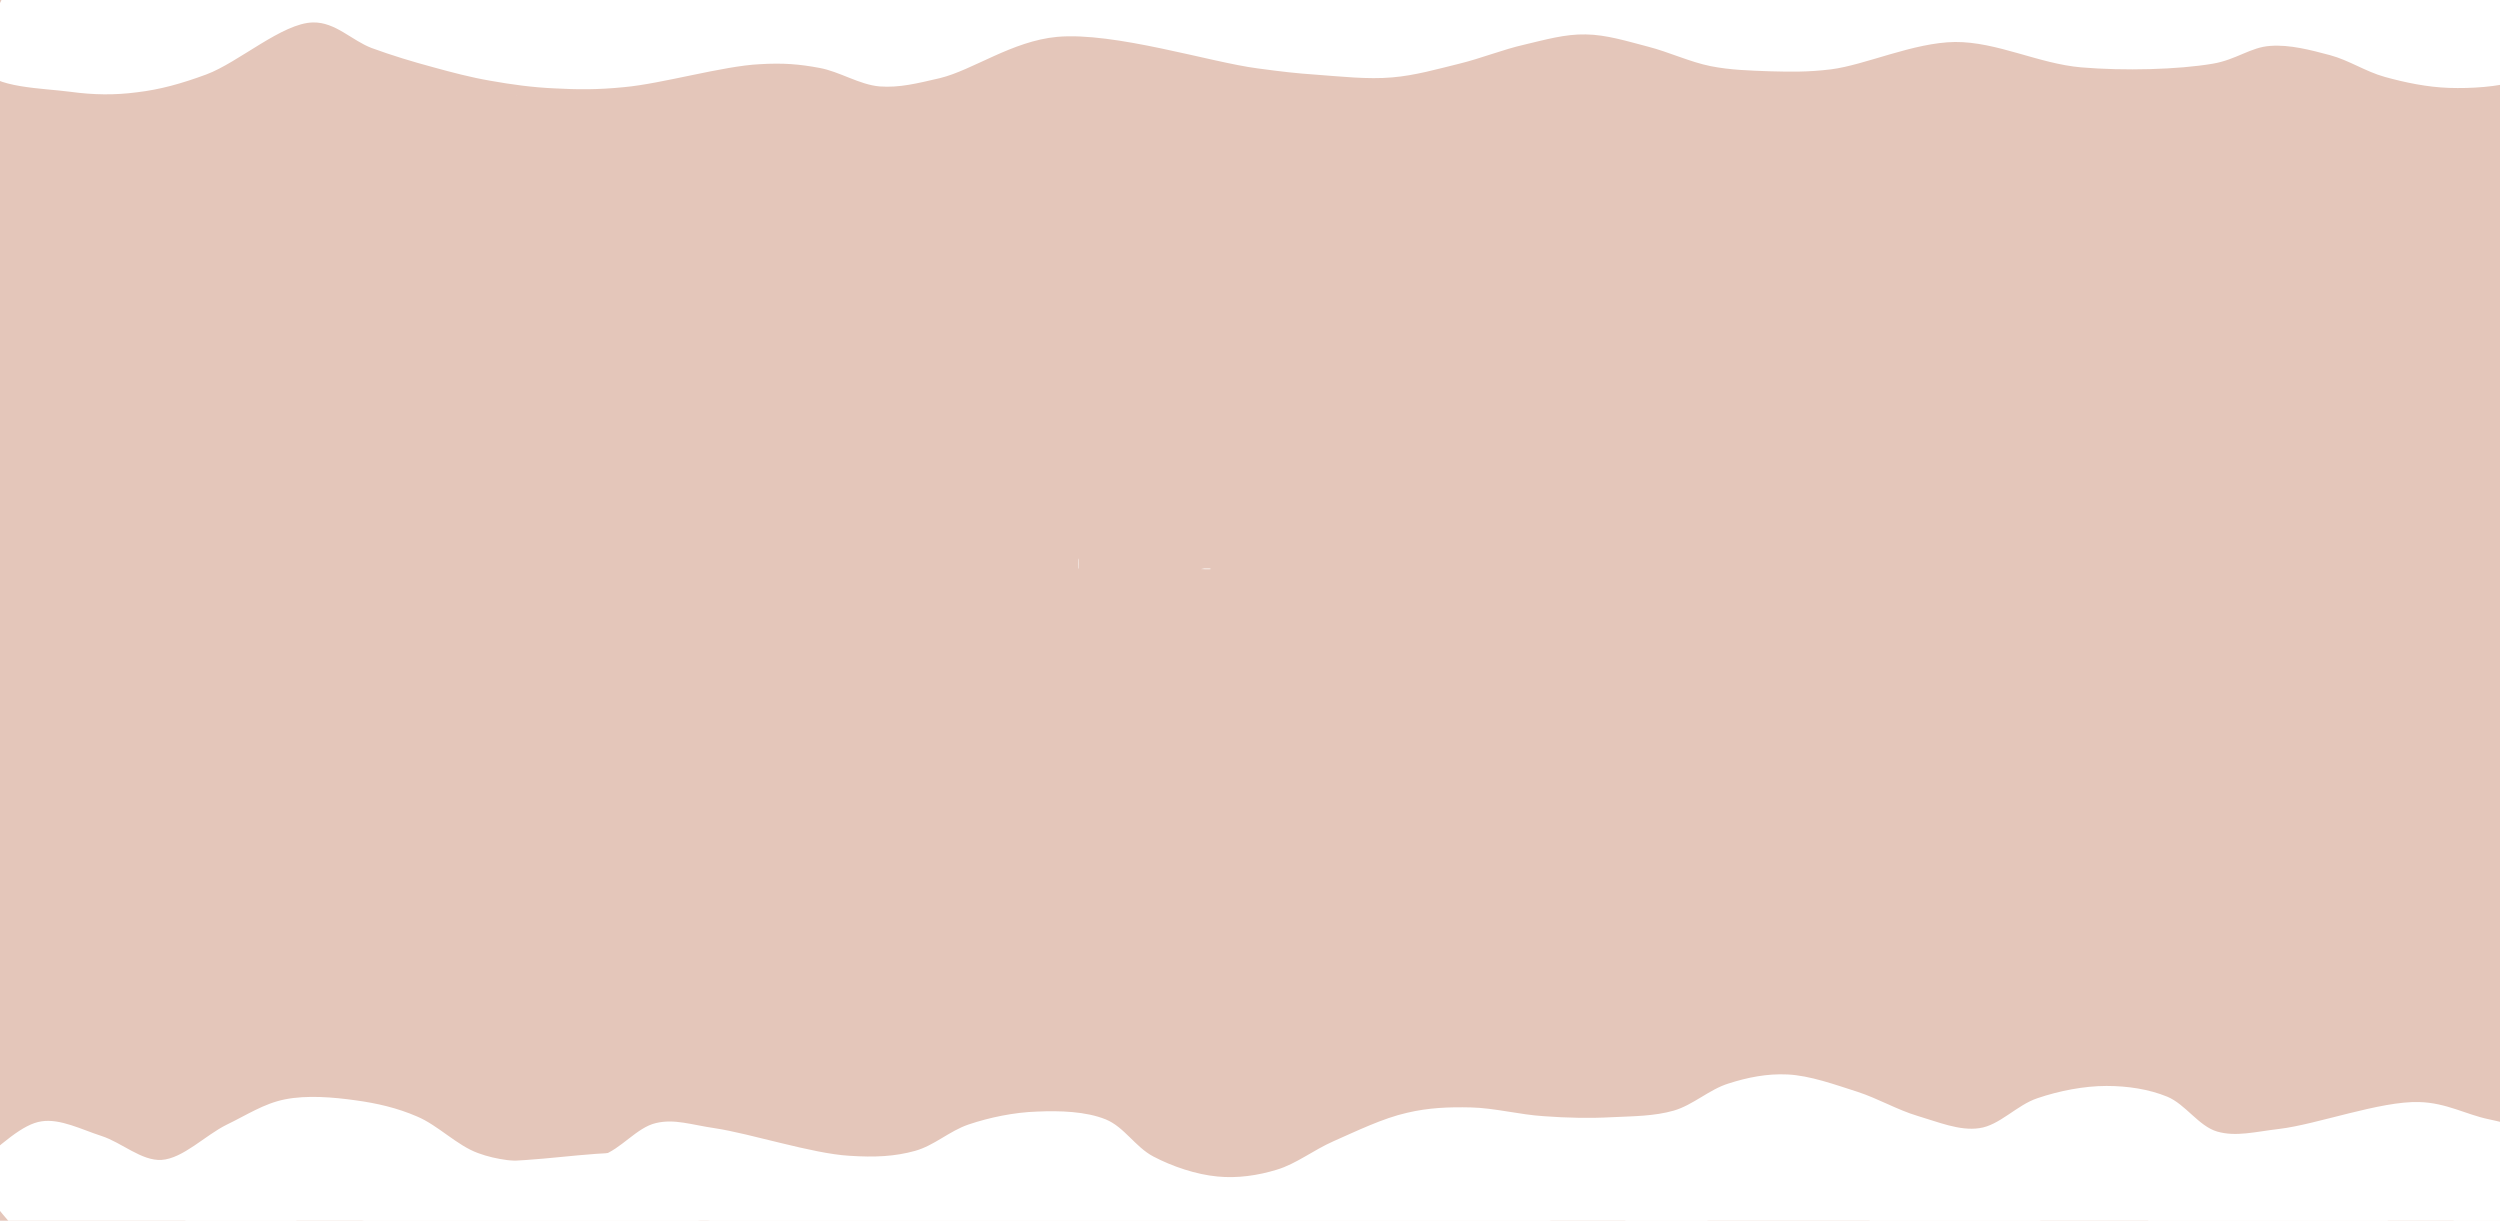 <svg xmlns="http://www.w3.org/2000/svg" xmlns:xlink="http://www.w3.org/1999/xlink" width="1024" zoomAndPan="magnify" viewBox="0 0 768 375" height="500" preserveAspectRatio="xMidYMid meet" version="1.0"><defs><filter x="0%" y="0%" width="100%" height="100%" id="dc4dc4eb12"><feColorMatrix values="0 0 0 0 1 0 0 0 0 1 0 0 0 0 1 0 0 0 1 0" color-interpolation-filters="sRGB"/></filter><clipPath id="3610656955"><path d="M 331.188 171.559 L 331.375 171.559 L 331.375 174.645 L 331.188 174.645 Z M 331.188 171.559 " clip-rule="nonzero"/></clipPath><clipPath id="23403bf95b"><path d="M 331.191 174.645 C 331.23 171.555 331.277 171.539 331.301 171.566 C 331.461 171.688 331.301 174.645 331.301 174.645 " clip-rule="nonzero"/></clipPath><clipPath id="597527fd38"><path d="M 0.188 0.559 L 0.375 0.559 L 0.375 3.645 L 0.188 3.645 Z M 0.188 0.559 " clip-rule="nonzero"/></clipPath><clipPath id="e545aa5ced"><path d="M 0.191 3.645 C 0.23 0.555 0.277 0.539 0.301 0.566 C 0.461 0.688 0.301 3.645 0.301 3.645 " clip-rule="nonzero"/></clipPath><clipPath id="250d882d9d"><rect x="0" width="1" y="0" height="4"/></clipPath><clipPath id="3afa18ad3a"><path d="M 368.879 174.434 L 372.008 174.434 L 372.008 175.02 L 368.879 175.02 Z M 368.879 174.434 " clip-rule="nonzero"/></clipPath><clipPath id="a2818558c2"><path d="M 368.879 174.91 C 369.125 174.352 371.664 174.352 371.934 174.594 C 372.02 174.668 372.031 174.828 371.957 174.91 C 371.738 175.156 368.879 174.91 368.879 174.91 " clip-rule="nonzero"/></clipPath><mask id="aac092905e"><g filter="url(#dc4dc4eb12)"><rect x="-76.8" width="921.6" fill="#000000" y="-37.5" height="450" fill-opacity="0.47"/></g></mask><clipPath id="59f811b114"><path d="M 0.879 0.434 L 4.008 0.434 L 4.008 1.02 L 0.879 1.02 Z M 0.879 0.434 " clip-rule="nonzero"/></clipPath><clipPath id="da6311b874"><path d="M 0.879 0.91 C 1.125 0.352 3.664 0.352 3.934 0.594 C 4.02 0.668 4.031 0.828 3.957 0.91 C 3.738 1.156 0.879 0.91 0.879 0.91 " clip-rule="nonzero"/></clipPath><clipPath id="12798b8bd3"><rect x="0" width="5" y="0" height="2"/></clipPath><clipPath id="2bdc12297a"><path d="M 137.688 15.508 L 138.098 15.508 L 138.098 15.789 L 137.688 15.789 Z M 137.688 15.508 " clip-rule="nonzero"/></clipPath><clipPath id="c241a4efd6"><path d="M 138.074 15.676 C 137.324 15.977 137.926 15.523 137.926 15.523 " clip-rule="nonzero"/></clipPath><mask id="6d3bd50eec"><g filter="url(#dc4dc4eb12)"><rect x="-76.8" width="921.6" fill="#000000" y="-37.5" height="450" fill-opacity="0.5"/></g></mask><clipPath id="60d13a6e6a"><path d="M 0.688 0.508 L 1.098 0.508 L 1.098 0.789 L 0.688 0.789 Z M 0.688 0.508 " clip-rule="nonzero"/></clipPath><clipPath id="f97a91773a"><path d="M 1.074 0.676 C 0.324 0.977 0.926 0.523 0.926 0.523 " clip-rule="nonzero"/></clipPath><clipPath id="5642d5515f"><rect x="0" width="2" y="0" height="1"/></clipPath><clipPath id="c02308853a"><path d="M 183.816 15.215 L 184.176 15.215 L 184.176 15.836 L 183.816 15.836 Z M 183.816 15.215 " clip-rule="nonzero"/></clipPath><clipPath id="7f6f65b7d7"><path d="M 183.824 15.227 C 184.574 15.898 183.824 15.824 183.824 15.824 " clip-rule="nonzero"/></clipPath><mask id="0854e516f9"><g filter="url(#dc4dc4eb12)"><rect x="-76.8" width="921.6" fill="#000000" y="-37.5" height="450" fill-opacity="0.5"/></g></mask><clipPath id="4319bf278c"><path d="M 0.816 0.215 L 1.176 0.215 L 1.176 0.836 L 0.816 0.836 Z M 0.816 0.215 " clip-rule="nonzero"/></clipPath><clipPath id="3c5c207f97"><path d="M 0.824 0.227 C 1.574 0.898 0.824 0.824 0.824 0.824 " clip-rule="nonzero"/></clipPath><clipPath id="7f2cd4cd5e"><rect x="0" width="2" y="0" height="1"/></clipPath><clipPath id="3e31b4dad1"><path d="M 158.59 29.23 L 158.945 29.23 L 158.945 29.512 L 158.59 29.512 Z M 158.59 29.23 " clip-rule="nonzero"/></clipPath><clipPath id="60609d243b"><path d="M 158.926 29.398 C 158.25 29.699 158.852 29.25 158.852 29.25 " clip-rule="nonzero"/></clipPath><mask id="fbff23e38e"><g filter="url(#dc4dc4eb12)"><rect x="-76.8" width="921.6" fill="#000000" y="-37.5" height="450" fill-opacity="0.5"/></g></mask><clipPath id="8767d95b76"><path d="M 0.59 0.23 L 0.945 0.23 L 0.945 0.512 L 0.59 0.512 Z M 0.59 0.23 " clip-rule="nonzero"/></clipPath><clipPath id="c3f48ea891"><path d="M 0.926 0.398 C 0.25 0.699 0.852 0.25 0.852 0.25 " clip-rule="nonzero"/></clipPath><clipPath id="15acab4b81"><rect x="0" width="1" y="0" height="1"/></clipPath><clipPath id="d1489fed9f"><path d="M 0 0 L 768 0 L 768 28.992 L 0 28.992 Z M 0 0 " clip-rule="nonzero"/></clipPath><clipPath id="22427b0e39"><path d="M 7.273 -13.051 C 19.5 -9.074 26.551 -7.426 33 -7.574 C 40.273 -7.727 49.199 -9.824 56.023 -12.301 C 62.023 -14.477 66.375 -18.375 72 -20.926 C 77.926 -23.625 84.148 -27.148 90.602 -27.898 C 97.273 -28.648 104.699 -27 111.375 -25.125 C 118.125 -23.324 123.977 -19.273 130.875 -17.023 C 138.227 -14.551 146.625 -12.676 154.273 -11.176 C 161.625 -9.75 166.875 -8.25 175.949 -8.25 C 191.25 -8.25 218.926 -16.648 237.977 -16.949 C 254.176 -17.25 271.273 -10.574 283.125 -12.148 C 291.227 -13.199 296.25 -17.852 302.926 -19.648 C 309.301 -21.449 315.824 -22.574 322.199 -23.023 C 328.352 -23.551 332.773 -23.324 340.5 -22.648 C 354 -21.449 382.199 -15.676 396 -13.949 C 404.023 -12.977 408.75 -12.227 415.273 -12.227 C 421.949 -12.227 427.875 -12.75 435.676 -14.25 C 446.773 -16.273 464.023 -23.551 475.199 -25.125 C 483.148 -26.25 489.301 -26.176 495.977 -25.426 C 502.273 -24.75 508.051 -22.801 514.051 -21 C 520.125 -19.125 525.977 -15.523 532.125 -14.398 C 538.273 -13.273 543.523 -13.426 551.023 -14.102 C 562.352 -15.148 581.324 -21.148 593.324 -22.352 C 602.102 -23.176 609.227 -23.625 616.273 -22.5 C 622.727 -21.523 628.051 -17.852 634.199 -16.574 C 640.574 -15.301 647.398 -15 653.926 -14.926 C 660.301 -14.926 666.824 -15 672.977 -16.273 C 678.977 -17.477 684.074 -21.227 690.449 -22.273 C 697.426 -23.551 706.125 -23.926 713.25 -22.574 C 720 -21.301 725.773 -17.25 732.074 -15 C 738.227 -12.75 744.375 -9.227 750.602 -9 C 756.75 -8.773 764.023 -12.074 769.125 -13.574 C 772.801 -14.625 775.949 -18.148 778.352 -16.801 C 783 -14.102 788.477 11.926 785.25 18.523 C 783.301 22.648 777.898 23.477 773.176 24.898 C 767.324 26.699 759.148 27.227 752.324 27 C 745.648 26.773 738.824 25.352 732.602 23.625 C 726.676 21.977 721.648 18.523 715.801 16.949 C 709.875 15.375 703.426 13.648 697.426 14.102 C 691.426 14.477 686.926 18.375 679.727 19.574 C 669.074 21.375 652.648 21.824 639.375 20.699 C 626.25 19.574 613.5 12.824 600.602 12.898 C 587.852 13.051 573.074 19.949 562.5 21.301 C 555.148 22.199 549.824 22.051 543.602 21.898 C 537.523 21.676 531.602 21.523 525.523 20.324 C 519.148 19.051 512.699 15.977 506.25 14.324 C 499.875 12.676 493.5 10.648 487.125 10.574 C 480.824 10.426 474.602 12.227 468.227 13.727 C 461.625 15.227 455.023 17.926 448.273 19.574 C 441.523 21.227 434.773 23.176 427.727 23.773 C 420.227 24.449 411.676 23.477 404.398 22.949 C 397.949 22.5 394.125 22.051 386.25 21 C 371.852 19.125 342.301 9.75 324.75 11.324 C 310.949 12.602 298.875 21.523 288.75 24 C 281.625 25.648 276.301 27 270.227 26.551 C 264 26.023 257.926 21.977 251.699 20.852 C 245.625 19.727 240.676 19.273 233.324 19.727 C 222.227 20.25 203.324 25.727 191.699 26.773 C 183.449 27.602 177.301 27.523 170.324 27.148 C 163.574 26.852 157.051 25.949 150.75 24.824 C 144.602 23.773 138.977 22.273 132.977 20.625 C 126.824 18.977 120.375 17.023 114.227 14.773 C 108.074 12.449 103.051 6.75 96.148 6.898 C 86.773 7.051 73.273 19.199 63.375 22.875 C 55.648 25.727 49.125 27.523 42.074 28.352 C 35.25 29.25 28.801 29.176 21.602 28.199 C 13.199 27.074 -2.102 27 -5.176 21.148 C -8.699 14.398 7.273 -13.051 7.273 -13.051 " clip-rule="nonzero"/></clipPath><clipPath id="73b1894e89"><path d="M 0 0 L 768 0 L 768 28.992 L 0 28.992 Z M 0 0 " clip-rule="nonzero"/></clipPath><clipPath id="503a663936"><path d="M 7.273 -13.051 C 19.5 -9.074 26.551 -7.426 33 -7.574 C 40.273 -7.727 49.199 -9.824 56.023 -12.301 C 62.023 -14.477 66.375 -18.375 72 -20.926 C 77.926 -23.625 84.148 -27.148 90.602 -27.898 C 97.273 -28.648 104.699 -27 111.375 -25.125 C 118.125 -23.324 123.977 -19.273 130.875 -17.023 C 138.227 -14.551 146.625 -12.676 154.273 -11.176 C 161.625 -9.75 166.875 -8.25 175.949 -8.25 C 191.25 -8.25 218.926 -16.648 237.977 -16.949 C 254.176 -17.25 271.273 -10.574 283.125 -12.148 C 291.227 -13.199 296.25 -17.852 302.926 -19.648 C 309.301 -21.449 315.824 -22.574 322.199 -23.023 C 328.352 -23.551 332.773 -23.324 340.5 -22.648 C 354 -21.449 382.199 -15.676 396 -13.949 C 404.023 -12.977 408.75 -12.227 415.273 -12.227 C 421.949 -12.227 427.875 -12.75 435.676 -14.25 C 446.773 -16.273 464.023 -23.551 475.199 -25.125 C 483.148 -26.25 489.301 -26.176 495.977 -25.426 C 502.273 -24.75 508.051 -22.801 514.051 -21 C 520.125 -19.125 525.977 -15.523 532.125 -14.398 C 538.273 -13.273 543.523 -13.426 551.023 -14.102 C 562.352 -15.148 581.324 -21.148 593.324 -22.352 C 602.102 -23.176 609.227 -23.625 616.273 -22.5 C 622.727 -21.523 628.051 -17.852 634.199 -16.574 C 640.574 -15.301 647.398 -15 653.926 -14.926 C 660.301 -14.926 666.824 -15 672.977 -16.273 C 678.977 -17.477 684.074 -21.227 690.449 -22.273 C 697.426 -23.551 706.125 -23.926 713.25 -22.574 C 720 -21.301 725.773 -17.25 732.074 -15 C 738.227 -12.75 744.375 -9.227 750.602 -9 C 756.75 -8.773 764.023 -12.074 769.125 -13.574 C 772.801 -14.625 775.949 -18.148 778.352 -16.801 C 783 -14.102 788.477 11.926 785.25 18.523 C 783.301 22.648 777.898 23.477 773.176 24.898 C 767.324 26.699 759.148 27.227 752.324 27 C 745.648 26.773 738.824 25.352 732.602 23.625 C 726.676 21.977 721.648 18.523 715.801 16.949 C 709.875 15.375 703.426 13.648 697.426 14.102 C 691.426 14.477 686.926 18.375 679.727 19.574 C 669.074 21.375 652.648 21.824 639.375 20.699 C 626.25 19.574 613.5 12.824 600.602 12.898 C 587.852 13.051 573.074 19.949 562.5 21.301 C 555.148 22.199 549.824 22.051 543.602 21.898 C 537.523 21.676 531.602 21.523 525.523 20.324 C 519.148 19.051 512.699 15.977 506.25 14.324 C 499.875 12.676 493.5 10.648 487.125 10.574 C 480.824 10.426 474.602 12.227 468.227 13.727 C 461.625 15.227 455.023 17.926 448.273 19.574 C 441.523 21.227 434.773 23.176 427.727 23.773 C 420.227 24.449 411.676 23.477 404.398 22.949 C 397.949 22.5 394.125 22.051 386.25 21 C 371.852 19.125 342.301 9.75 324.75 11.324 C 310.949 12.602 298.875 21.523 288.75 24 C 281.625 25.648 276.301 27 270.227 26.551 C 264 26.023 257.926 21.977 251.699 20.852 C 245.625 19.727 240.676 19.273 233.324 19.727 C 222.227 20.25 203.324 25.727 191.699 26.773 C 183.449 27.602 177.301 27.523 170.324 27.148 C 163.574 26.852 157.051 25.949 150.75 24.824 C 144.602 23.773 138.977 22.273 132.977 20.625 C 126.824 18.977 120.375 17.023 114.227 14.773 C 108.074 12.449 103.051 6.75 96.148 6.898 C 86.773 7.051 73.273 19.199 63.375 22.875 C 55.648 25.727 49.125 27.523 42.074 28.352 C 35.25 29.25 28.801 29.176 21.602 28.199 C 13.199 27.074 -2.102 27 -5.176 21.148 C -8.699 14.398 7.273 -13.051 7.273 -13.051 " clip-rule="nonzero"/></clipPath><clipPath id="ce4449c025"><rect x="0" width="768" y="0" height="29"/></clipPath><clipPath id="a28b739738"><path d="M 0 330 L 768 330 L 768 375 L 0 375 Z M 0 330 " clip-rule="nonzero"/></clipPath><clipPath id="173b0a437e"><path d="M -9.449 360 C 0.676 351.148 7.051 345.301 12.75 344.477 C 18.523 343.574 25.125 347.023 31.199 348.977 C 37.426 351 43.5 356.699 49.648 356.324 C 56.25 355.875 63.074 348.75 69.602 345.523 C 75.676 342.602 81.074 339 87.523 337.727 C 94.273 336.375 102.375 337.051 109.273 338.023 C 115.875 338.926 122.023 340.352 128.102 342.977 C 134.551 345.676 140.398 351.898 146.852 354.227 C 152.699 356.398 158.699 356.852 164.852 357 C 171.301 357.227 178.574 357.074 184.727 355.051 C 190.801 353.023 195.602 346.352 201.523 345 C 207.227 343.648 212.324 345.523 219.523 346.574 C 230.551 348.227 249.449 354.375 260.852 355.051 C 268.801 355.574 274.875 355.273 281.102 353.551 C 287.023 351.898 291.602 347.477 297.523 345.449 C 303.977 343.273 311.551 341.699 318.602 341.477 C 325.574 341.176 333.523 341.398 339.676 343.875 C 345.375 346.199 348.75 352.352 354.301 355.273 C 360.148 358.352 367.5 360.824 374.023 361.426 C 380.102 362.023 386.398 361.125 392.25 359.324 C 398.25 357.523 403.426 353.324 409.727 350.551 C 416.699 347.477 424.875 343.5 432.227 341.852 C 438.898 340.273 445.051 340.051 451.801 340.199 C 459.074 340.352 466.875 342.449 474.301 342.898 C 481.352 343.426 488.477 343.574 495.301 343.199 C 501.75 342.898 508.199 342.898 514.199 341.176 C 520.125 339.449 525.148 334.648 531 332.852 C 536.852 330.977 542.852 329.773 549.074 330.074 C 555.977 330.375 563.773 333.227 570.602 335.398 C 577.051 337.5 582.824 340.949 589.125 342.824 C 595.273 344.625 601.949 347.477 608.023 346.574 C 614.25 345.75 619.574 339.449 625.949 337.352 C 632.551 335.102 640.273 333.602 647.102 333.602 C 653.551 333.602 660.074 334.574 665.773 336.898 C 671.398 339.227 675.449 345.977 681.148 347.625 C 686.926 349.273 692.625 347.699 700.199 346.801 C 711.676 345.449 731.324 338.176 743.176 338.551 C 751.5 338.773 757.574 342.375 764.398 343.801 C 770.551 345.074 780.301 348.074 782.176 346.875 C 782.852 346.426 782.551 344.926 782.699 344.926 C 783.301 345 787.352 376.125 782.102 380.926 C 778.199 384.523 768.074 381.375 761.773 379.574 C 755.699 377.852 750.824 370.949 745.051 370.648 C 739.051 370.352 733.875 375.898 726.227 378.148 C 715.273 381.375 695.926 386.625 685.051 386.398 C 677.852 386.25 672.449 384.676 667.125 381.898 C 661.875 379.125 658.727 371.176 653.25 369.602 C 647.477 367.949 639.602 371.398 633.148 372.898 C 627 374.324 622.273 377.25 615.523 378.449 C 606.898 379.875 594.301 381 585.676 379.426 C 578.477 378.074 573.227 373.648 566.926 371.398 C 560.625 369.227 555.301 365.773 547.875 366 C 537.074 366.375 518.926 380.398 508.727 379.727 C 501.977 379.273 498.676 372.227 492.301 371.477 C 484.5 370.5 473.398 377.102 465 377.852 C 457.949 378.449 451.801 376.051 445.352 376.875 C 438.898 377.625 432.449 380.023 426.227 382.574 C 419.852 385.125 414 389.699 407.551 392.176 C 401.102 394.574 394.273 396.449 387.602 397.199 C 381.074 398.023 374.477 397.801 367.875 396.898 C 360.977 395.926 353.477 394.648 347.102 391.426 C 340.648 388.199 335.852 379.273 329.551 377.324 C 323.699 375.602 316.949 377.625 310.875 379.199 C 304.574 380.852 298.875 385.051 292.426 387.301 C 285.676 389.625 278.25 392.398 271.426 392.852 C 265.125 393.227 258.977 391.5 252.824 390.375 C 246.523 389.25 240.148 388.574 234.148 386.102 C 227.773 383.477 221.699 374.25 215.773 374.699 C 209.477 375.227 204.227 387.602 197.551 390.301 C 191.551 392.773 184.801 391.352 178.051 391.574 C 170.773 391.801 162.75 392.023 155.398 391.426 C 148.273 390.824 140.852 390.375 134.551 387.977 C 128.477 385.648 124.352 380.102 118.273 377.551 C 111.75 374.852 103.199 371.398 96.602 372.523 C 90.301 373.574 85.574 380.398 79.426 383.324 C 72.898 386.398 65.25 389.398 58.426 390.449 C 52.199 391.426 46.199 391.727 40.273 390.227 C 33.898 388.574 25.801 379.648 21.449 380.324 C 18.676 380.773 18.148 386.398 15.523 386.398 C 10.051 386.398 -9.449 360 -9.449 360 " clip-rule="nonzero"/></clipPath><clipPath id="fd2cafda83"><path d="M 0 0 L 768 0 L 768 45 L 0 45 Z M 0 0 " clip-rule="nonzero"/></clipPath><clipPath id="eeb96e716c"><path d="M -9.449 30 C 0.676 21.148 7.051 15.301 12.75 14.477 C 18.523 13.574 25.125 17.023 31.199 18.977 C 37.426 21 43.5 26.699 49.648 26.324 C 56.25 25.875 63.074 18.75 69.602 15.523 C 75.676 12.602 81.074 9 87.523 7.727 C 94.273 6.375 102.375 7.051 109.273 8.023 C 115.875 8.926 122.023 10.352 128.102 12.977 C 134.551 15.676 140.398 21.898 146.852 24.227 C 152.699 26.398 158.699 26.852 164.852 27 C 171.301 27.227 178.574 27.074 184.727 25.051 C 190.801 23.023 195.602 16.352 201.523 15 C 207.227 13.648 212.324 15.523 219.523 16.574 C 230.551 18.227 249.449 24.375 260.852 25.051 C 268.801 25.574 274.875 25.273 281.102 23.551 C 287.023 21.898 291.602 17.477 297.523 15.449 C 303.977 13.273 311.551 11.699 318.602 11.477 C 325.574 11.176 333.523 11.398 339.676 13.875 C 345.375 16.199 348.75 22.352 354.301 25.273 C 360.148 28.352 367.5 30.824 374.023 31.426 C 380.102 32.023 386.398 31.125 392.25 29.324 C 398.25 27.523 403.426 23.324 409.727 20.551 C 416.699 17.477 424.875 13.5 432.227 11.852 C 438.898 10.273 445.051 10.051 451.801 10.199 C 459.074 10.352 466.875 12.449 474.301 12.898 C 481.352 13.426 488.477 13.574 495.301 13.199 C 501.75 12.898 508.199 12.898 514.199 11.176 C 520.125 9.449 525.148 4.648 531 2.852 C 536.852 0.977 542.852 -0.227 549.074 0.074 C 555.977 0.375 563.773 3.227 570.602 5.398 C 577.051 7.5 582.824 10.949 589.125 12.824 C 595.273 14.625 601.949 17.477 608.023 16.574 C 614.25 15.75 619.574 9.449 625.949 7.352 C 632.551 5.102 640.273 3.602 647.102 3.602 C 653.551 3.602 660.074 4.574 665.773 6.898 C 671.398 9.227 675.449 15.977 681.148 17.625 C 686.926 19.273 692.625 17.699 700.199 16.801 C 711.676 15.449 731.324 8.176 743.176 8.551 C 751.5 8.773 757.574 12.375 764.398 13.801 C 770.551 15.074 780.301 18.074 782.176 16.875 C 782.852 16.426 782.551 14.926 782.699 14.926 C 783.301 15 787.352 46.125 782.102 50.926 C 778.199 54.523 768.074 51.375 761.773 49.574 C 755.699 47.852 750.824 40.949 745.051 40.648 C 739.051 40.352 733.875 45.898 726.227 48.148 C 715.273 51.375 695.926 56.625 685.051 56.398 C 677.852 56.25 672.449 54.676 667.125 51.898 C 661.875 49.125 658.727 41.176 653.25 39.602 C 647.477 37.949 639.602 41.398 633.148 42.898 C 627 44.324 622.273 47.25 615.523 48.449 C 606.898 49.875 594.301 51 585.676 49.426 C 578.477 48.074 573.227 43.648 566.926 41.398 C 560.625 39.227 555.301 35.773 547.875 36 C 537.074 36.375 518.926 50.398 508.727 49.727 C 501.977 49.273 498.676 42.227 492.301 41.477 C 484.5 40.5 473.398 47.102 465 47.852 C 457.949 48.449 451.801 46.051 445.352 46.875 C 438.898 47.625 432.449 50.023 426.227 52.574 C 419.852 55.125 414 59.699 407.551 62.176 C 401.102 64.574 394.273 66.449 387.602 67.199 C 381.074 68.023 374.477 67.801 367.875 66.898 C 360.977 65.926 353.477 64.648 347.102 61.426 C 340.648 58.199 335.852 49.273 329.551 47.324 C 323.699 45.602 316.949 47.625 310.875 49.199 C 304.574 50.852 298.875 55.051 292.426 57.301 C 285.676 59.625 278.25 62.398 271.426 62.852 C 265.125 63.227 258.977 61.5 252.824 60.375 C 246.523 59.25 240.148 58.574 234.148 56.102 C 227.773 53.477 221.699 44.25 215.773 44.699 C 209.477 45.227 204.227 57.602 197.551 60.301 C 191.551 62.773 184.801 61.352 178.051 61.574 C 170.773 61.801 162.75 62.023 155.398 61.426 C 148.273 60.824 140.852 60.375 134.551 57.977 C 128.477 55.648 124.352 50.102 118.273 47.551 C 111.75 44.852 103.199 41.398 96.602 42.523 C 90.301 43.574 85.574 50.398 79.426 53.324 C 72.898 56.398 65.25 59.398 58.426 60.449 C 52.199 61.426 46.199 61.727 40.273 60.227 C 33.898 58.574 25.801 49.648 21.449 50.324 C 18.676 50.773 18.148 56.398 15.523 56.398 C 10.051 56.398 -9.449 30 -9.449 30 " clip-rule="nonzero"/></clipPath><clipPath id="c17e25dda3"><rect x="0" width="768" y="0" height="45"/></clipPath><clipPath id="b92ec78926"><path d="M 56.348 350.141 L 768 350.141 L 768 375 L 56.348 375 Z M 56.348 350.141 " clip-rule="nonzero"/></clipPath><clipPath id="9d08bc031e"><path d="M 750.898 386.25 C 709.574 399.75 705.602 402.602 701.551 404.023 C 698.477 405.148 696 406.199 693.148 406.199 C 690.375 406.199 687.301 405.523 684.824 404.25 C 682.273 402.977 679.727 400.426 678.301 398.551 C 677.25 397.273 676.727 396.301 676.199 394.727 C 675.523 392.551 674.773 388.949 675.074 386.176 C 675.449 383.477 676.5 380.398 678.074 378.148 C 679.648 375.824 681.074 373.727 684.449 372.375 C 691.949 369.301 713.324 373.5 725.176 370.5 C 735.301 367.875 746.699 359.023 751.875 357.375 C 753.824 356.699 754.5 356.625 756.148 356.625 C 758.477 356.699 762.449 357.449 764.625 358.273 C 766.125 358.949 767.176 359.699 768.301 360.602 C 769.426 361.5 770.398 362.324 771.301 363.676 C 772.648 365.625 774.301 368.852 774.75 371.625 C 775.199 374.324 774.676 377.926 774.148 380.176 C 773.699 381.824 773.023 382.949 772.273 384.148 C 771.523 385.352 770.852 386.398 769.574 387.523 C 767.773 389.023 765.824 390.898 762.148 391.875 C 753.977 394.051 731.699 390.523 719.699 391.051 C 710.773 391.5 705.074 392.551 696.375 393.75 C 684.977 395.25 670.727 398.477 657.301 399.824 C 643.051 401.25 624.75 400.949 613.199 401.852 C 605.625 402.449 598.574 403.648 594.602 403.875 C 592.648 404.023 591.898 404.25 590.25 404.023 C 587.926 403.648 584.398 402.676 582.074 401.102 C 579.75 399.602 577.574 397.199 576.227 394.801 C 574.875 392.324 574.199 388.801 574.051 386.477 C 573.898 384.824 574.125 383.551 574.426 382.125 C 574.801 380.773 575.102 379.5 575.926 378.074 C 577.051 376.051 579.227 373.125 581.477 371.477 C 583.727 369.824 586.125 369.148 589.5 368.25 C 594.824 366.824 602.398 366.75 610.801 365.398 C 622.875 363.449 648.148 357.148 655.125 357.148 C 657.301 357.148 657.824 357.301 659.398 357.898 C 661.574 358.727 664.801 360.375 666.75 362.398 C 668.699 364.352 670.352 367.574 671.176 369.75 C 671.773 371.324 671.926 372.602 672 374.023 C 672.074 375.449 672.148 376.727 671.699 378.375 C 671.176 380.625 669.523 384.301 668.176 386.176 C 667.273 387.602 666.449 388.352 665.102 389.25 C 663.148 390.602 661.273 391.949 657.227 392.773 C 645.824 395.176 610.125 391.648 588.898 391.801 C 570.301 391.875 554.699 392.324 536.699 393.074 C 517.5 393.898 487.051 395.176 477.148 396.602 C 473.773 397.125 472.5 398.023 470.477 398.176 C 468.898 398.324 467.773 398.324 466.125 397.949 C 463.875 397.426 460.199 395.773 458.324 394.426 C 456.898 393.449 456.148 392.699 455.25 391.352 C 453.898 389.398 452.25 385.801 451.648 383.477 C 451.273 381.898 451.199 380.852 451.426 379.199 C 451.727 376.875 452.551 373.352 453.977 370.949 C 455.398 368.551 457.648 366.301 460.051 364.875 C 462.449 363.375 464.551 362.699 468.301 362.25 C 475.5 361.5 487.051 364.648 500.773 365.023 C 524.699 365.551 587.926 359.926 599.023 361.5 C 601.352 361.875 601.727 362.102 603.148 362.926 C 605.25 364.051 608.324 366.523 609.824 368.324 C 610.949 369.602 611.477 370.5 612.074 372.074 C 612.824 374.25 613.648 377.773 613.426 380.551 C 613.273 383.324 611.852 386.699 610.727 388.727 C 609.977 390.227 609.074 391.125 608.023 392.102 C 606.977 393.148 606.074 393.977 604.574 394.727 C 602.477 395.773 600.074 396.676 596.324 397.199 C 588.375 398.176 571.949 396.148 558.977 396 C 544.875 395.852 532.949 395.773 515.023 396.227 C 486.523 397.051 427.875 401.023 404.477 401.699 C 393.676 402 390.301 402.449 380.625 401.926 C 365.551 401.176 345.227 397.199 322.875 395.398 C 292.199 392.926 234.523 390.75 213.449 390.074 C 204.898 389.852 202.727 389.699 195.375 389.926 C 183.676 390.227 167.398 392.773 150.227 392.773 C 127.199 392.773 79.352 389.773 69.602 387.523 C 67.352 387 66.977 386.773 65.625 385.875 C 63.602 384.602 60.824 382.352 59.324 379.949 C 57.75 377.625 56.699 374.625 56.477 371.852 C 56.176 369.074 56.926 365.551 57.676 363.301 C 58.273 361.727 58.949 360.676 59.852 359.551 C 60.676 358.352 61.426 357.375 62.773 356.398 C 64.648 354.977 68.25 353.176 70.5 352.574 C 72.074 352.125 72.824 352.051 74.852 352.125 C 79.5 352.352 89.699 355.5 98.023 356.773 C 107.773 358.352 124.727 354.375 129.824 360.449 C 135.301 366.977 133.875 391.199 127.648 396.375 C 121.574 401.477 104.398 394.199 94.125 392.551 C 85.273 391.125 75.375 389.625 69.602 387.523 C 66.301 386.25 64.125 385.199 62.102 383.324 C 60.074 381.375 58.273 378.227 57.375 376.125 C 56.773 374.551 56.477 373.5 56.477 371.852 C 56.398 369.523 56.926 365.551 57.676 363.301 C 58.273 361.727 58.727 360.824 59.852 359.551 C 61.352 357.75 63.898 355.199 66.375 354 C 68.926 352.727 70.574 352.5 74.852 352.125 C 87.301 351.148 127.801 356.773 149.699 356.773 C 166.801 356.773 177.375 354.148 195.449 353.926 C 221.773 353.551 268.352 356.102 292.426 357.301 C 306.75 358.051 313.875 358.426 326.625 359.551 C 342.676 361.051 367.426 365.176 381.227 365.926 C 389.625 366.375 392.023 366.074 401.551 365.852 C 424.051 365.176 485.477 361.051 514.801 360.227 C 533.398 359.773 546.227 359.852 560.398 360.074 C 572.625 360.227 587.176 360.301 594.676 361.199 C 598.5 361.648 600.977 362.023 603.148 362.926 C 604.727 363.523 605.625 364.051 606.824 365.176 C 608.551 366.75 610.949 369.977 612.074 372.074 C 612.75 373.574 613.125 374.551 613.273 376.199 C 613.5 378.523 613.199 382.574 612.602 384.824 C 612.148 386.398 611.699 387.375 610.727 388.727 C 609.375 390.676 606.523 393.449 604.574 394.727 C 603.148 395.625 602.699 395.926 600.602 396.449 C 594.148 397.949 574.727 398.324 559.801 399 C 541.574 399.898 516.227 401.477 499.051 400.949 C 486.375 400.574 471.898 399.074 466.199 397.949 C 464.102 397.574 463.5 397.426 462 396.676 C 459.977 395.551 456.977 393.523 455.25 391.352 C 453.523 389.176 452.176 386.25 451.648 383.551 C 451.199 380.773 451.352 377.551 452.176 374.926 C 453 372.227 454.648 369.523 456.602 367.5 C 458.625 365.551 461.176 364.199 464.023 363.074 C 467.176 361.801 469.727 361.426 474.824 360.676 C 486.824 359.023 516.148 357.898 535.801 357.074 C 554.176 356.324 572.926 355.949 589.051 355.801 C 602.477 355.648 614.477 355.648 626.102 355.949 C 636.375 356.176 648.449 355.949 655.125 357.148 C 658.727 357.75 660.977 358.273 663.375 359.699 C 665.699 361.125 668.102 363.824 669.449 365.773 C 670.352 367.125 670.801 368.102 671.176 369.75 C 671.773 372 672.227 375.602 671.699 378.301 C 671.25 381.074 669.523 384.301 668.176 386.176 C 667.273 387.523 666.449 388.352 665.102 389.25 C 663.148 390.602 660.977 391.574 657.227 392.773 C 649.051 395.398 627.75 399.074 616.199 401.023 C 607.875 402.375 600.148 403.801 594.602 403.875 C 591.074 403.949 588.227 403.727 585.977 403.051 C 584.398 402.602 583.273 401.926 582.074 401.102 C 580.875 400.352 579.824 399.602 578.773 398.324 C 577.352 396.523 575.398 393 574.648 390.75 C 574.125 389.176 573.977 388.125 574.051 386.477 C 574.125 384.148 574.648 380.551 575.926 378.074 C 577.125 375.523 579.676 372.977 581.477 371.477 C 582.75 370.426 583.727 369.977 585.301 369.375 C 587.324 368.625 589.648 368.25 592.648 367.727 C 597.449 366.977 604.5 366.301 611.324 365.926 C 619.5 365.398 627.523 366 638.551 365.176 C 656.102 363.75 688.875 357.676 705.977 356.176 C 716.324 355.273 723.074 354.824 731.102 355.125 C 738.375 355.352 746.477 357.227 751.875 357.375 C 755.398 357.449 758.176 356.625 760.5 356.926 C 762.148 357.148 763.273 357.676 764.625 358.273 C 765.898 358.875 767.023 359.477 768.301 360.602 C 770.023 362.176 772.426 364.875 773.551 367.426 C 774.602 369.977 775.125 373.199 774.977 375.977 C 774.75 378.75 773.773 381.75 772.273 384.148 C 770.773 386.477 768.676 388.199 766.125 390.148 C 762.75 392.773 758.477 395.398 753.301 397.801 C 746.25 400.949 736.125 405.375 727.352 406.426 C 718.875 407.398 707.773 403.574 701.551 404.023 C 697.949 404.324 696 406.199 693.148 406.199 C 690.375 406.199 686.926 405.148 684.824 404.25 C 683.25 403.574 682.352 402.977 681.227 401.773 C 679.5 400.125 677.25 396.898 676.199 394.727 C 675.523 393.227 675.301 392.176 675.148 390.523 C 675 388.199 675.148 384.602 676.125 381.977 C 677.102 379.352 679.273 376.5 680.926 374.852 C 682.125 373.648 682.801 373.352 684.449 372.375 C 687.898 370.352 693.977 367.352 700.727 364.648 C 711.074 360.449 732.824 346.801 741.074 351.227 C 748.801 355.273 750.898 386.25 750.898 386.25 " clip-rule="nonzero"/></clipPath><clipPath id="9a5f11b1cb"><path d="M 0.348 0.141 L 712 0.141 L 712 25 L 0.348 25 Z M 0.348 0.141 " clip-rule="nonzero"/></clipPath><clipPath id="e8045e1637"><path d="M 694.898 36.25 C 653.574 49.75 649.602 52.602 645.551 54.023 C 642.477 55.148 640 56.199 637.148 56.199 C 634.375 56.199 631.301 55.523 628.824 54.25 C 626.273 52.977 623.727 50.426 622.301 48.551 C 621.25 47.273 620.727 46.301 620.199 44.727 C 619.523 42.551 618.773 38.949 619.074 36.176 C 619.449 33.477 620.5 30.398 622.074 28.148 C 623.648 25.824 625.074 23.727 628.449 22.375 C 635.949 19.301 657.324 23.5 669.176 20.5 C 679.301 17.875 690.699 9.023 695.875 7.375 C 697.824 6.699 698.5 6.625 700.148 6.625 C 702.477 6.699 706.449 7.449 708.625 8.273 C 710.125 8.949 711.176 9.699 712.301 10.602 C 713.426 11.5 714.398 12.324 715.301 13.676 C 716.648 15.625 718.301 18.852 718.75 21.625 C 719.199 24.324 718.676 27.926 718.148 30.176 C 717.699 31.824 717.023 32.949 716.273 34.148 C 715.523 35.352 714.852 36.398 713.574 37.523 C 711.773 39.023 709.824 40.898 706.148 41.875 C 697.977 44.051 675.699 40.523 663.699 41.051 C 654.773 41.5 649.074 42.551 640.375 43.75 C 628.977 45.25 614.727 48.477 601.301 49.824 C 587.051 51.25 568.75 50.949 557.199 51.852 C 549.625 52.449 542.574 53.648 538.602 53.875 C 536.648 54.023 535.898 54.25 534.25 54.023 C 531.926 53.648 528.398 52.676 526.074 51.102 C 523.75 49.602 521.574 47.199 520.227 44.801 C 518.875 42.324 518.199 38.801 518.051 36.477 C 517.898 34.824 518.125 33.551 518.426 32.125 C 518.801 30.773 519.102 29.5 519.926 28.074 C 521.051 26.051 523.227 23.125 525.477 21.477 C 527.727 19.824 530.125 19.148 533.5 18.25 C 538.824 16.824 546.398 16.75 554.801 15.398 C 566.875 13.449 592.148 7.148 599.125 7.148 C 601.301 7.148 601.824 7.301 603.398 7.898 C 605.574 8.727 608.801 10.375 610.75 12.398 C 612.699 14.352 614.352 17.574 615.176 19.75 C 615.773 21.324 615.926 22.602 616 24.023 C 616.074 25.449 616.148 26.727 615.699 28.375 C 615.176 30.625 613.523 34.301 612.176 36.176 C 611.273 37.602 610.449 38.352 609.102 39.25 C 607.148 40.602 605.273 41.949 601.227 42.773 C 589.824 45.176 554.125 41.648 532.898 41.801 C 514.301 41.875 498.699 42.324 480.699 43.074 C 461.5 43.898 431.051 45.176 421.148 46.602 C 417.773 47.125 416.5 48.023 414.477 48.176 C 412.898 48.324 411.773 48.324 410.125 47.949 C 407.875 47.426 404.199 45.773 402.324 44.426 C 400.898 43.449 400.148 42.699 399.25 41.352 C 397.898 39.398 396.25 35.801 395.648 33.477 C 395.273 31.898 395.199 30.852 395.426 29.199 C 395.727 26.875 396.551 23.352 397.977 20.949 C 399.398 18.551 401.648 16.301 404.051 14.875 C 406.449 13.375 408.551 12.699 412.301 12.25 C 419.5 11.5 431.051 14.648 444.773 15.023 C 468.699 15.551 531.926 9.926 543.023 11.5 C 545.352 11.875 545.727 12.102 547.148 12.926 C 549.25 14.051 552.324 16.523 553.824 18.324 C 554.949 19.602 555.477 20.5 556.074 22.074 C 556.824 24.25 557.648 27.773 557.426 30.551 C 557.273 33.324 555.852 36.699 554.727 38.727 C 553.977 40.227 553.074 41.125 552.023 42.102 C 550.977 43.148 550.074 43.977 548.574 44.727 C 546.477 45.773 544.074 46.676 540.324 47.199 C 532.375 48.176 515.949 46.148 502.977 46 C 488.875 45.852 476.949 45.773 459.023 46.227 C 430.523 47.051 371.875 51.023 348.477 51.699 C 337.676 52 334.301 52.449 324.625 51.926 C 309.551 51.176 289.227 47.199 266.875 45.398 C 236.199 42.926 178.523 40.75 157.449 40.074 C 148.898 39.852 146.727 39.699 139.375 39.926 C 127.676 40.227 111.398 42.773 94.227 42.773 C 71.199 42.773 23.352 39.773 13.602 37.523 C 11.352 37 10.977 36.773 9.625 35.875 C 7.602 34.602 4.824 32.352 3.324 29.949 C 1.75 27.625 0.699 24.625 0.477 21.852 C 0.176 19.074 0.926 15.551 1.676 13.301 C 2.273 11.727 2.949 10.676 3.852 9.551 C 4.676 8.352 5.426 7.375 6.773 6.398 C 8.648 4.977 12.25 3.176 14.5 2.574 C 16.074 2.125 16.824 2.051 18.852 2.125 C 23.5 2.352 33.699 5.5 42.023 6.773 C 51.773 8.352 68.727 4.375 73.824 10.449 C 79.301 16.977 77.875 41.199 71.648 46.375 C 65.574 51.477 48.398 44.199 38.125 42.551 C 29.273 41.125 19.375 39.625 13.602 37.523 C 10.301 36.25 8.125 35.199 6.102 33.324 C 4.074 31.375 2.273 28.227 1.375 26.125 C 0.773 24.551 0.477 23.5 0.477 21.852 C 0.398 19.523 0.926 15.551 1.676 13.301 C 2.273 11.727 2.727 10.824 3.852 9.551 C 5.352 7.75 7.898 5.199 10.375 4 C 12.926 2.727 14.574 2.5 18.852 2.125 C 31.301 1.148 71.801 6.773 93.699 6.773 C 110.801 6.773 121.375 4.148 139.449 3.926 C 165.773 3.551 212.352 6.102 236.426 7.301 C 250.75 8.051 257.875 8.426 270.625 9.551 C 286.676 11.051 311.426 15.176 325.227 15.926 C 333.625 16.375 336.023 16.074 345.551 15.852 C 368.051 15.176 429.477 11.051 458.801 10.227 C 477.398 9.773 490.227 9.852 504.398 10.074 C 516.625 10.227 531.176 10.301 538.676 11.199 C 542.5 11.648 544.977 12.023 547.148 12.926 C 548.727 13.523 549.625 14.051 550.824 15.176 C 552.551 16.75 554.949 19.977 556.074 22.074 C 556.75 23.574 557.125 24.551 557.273 26.199 C 557.5 28.523 557.199 32.574 556.602 34.824 C 556.148 36.398 555.699 37.375 554.727 38.727 C 553.375 40.676 550.523 43.449 548.574 44.727 C 547.148 45.625 546.699 45.926 544.602 46.449 C 538.148 47.949 518.727 48.324 503.801 49 C 485.574 49.898 460.227 51.477 443.051 50.949 C 430.375 50.574 415.898 49.074 410.199 47.949 C 408.102 47.574 407.5 47.426 406 46.676 C 403.977 45.551 400.977 43.523 399.25 41.352 C 397.523 39.176 396.176 36.25 395.648 33.551 C 395.199 30.773 395.352 27.551 396.176 24.926 C 397 22.227 398.648 19.523 400.602 17.5 C 402.625 15.551 405.176 14.199 408.023 13.074 C 411.176 11.801 413.727 11.426 418.824 10.676 C 430.824 9.023 460.148 7.898 479.801 7.074 C 498.176 6.324 516.926 5.949 533.051 5.801 C 546.477 5.648 558.477 5.648 570.102 5.949 C 580.375 6.176 592.449 5.949 599.125 7.148 C 602.727 7.75 604.977 8.273 607.375 9.699 C 609.699 11.125 612.102 13.824 613.449 15.773 C 614.352 17.125 614.801 18.102 615.176 19.75 C 615.773 22 616.227 25.602 615.699 28.301 C 615.25 31.074 613.523 34.301 612.176 36.176 C 611.273 37.523 610.449 38.352 609.102 39.25 C 607.148 40.602 604.977 41.574 601.227 42.773 C 593.051 45.398 571.75 49.074 560.199 51.023 C 551.875 52.375 544.148 53.801 538.602 53.875 C 535.074 53.949 532.227 53.727 529.977 53.051 C 528.398 52.602 527.273 51.926 526.074 51.102 C 524.875 50.352 523.824 49.602 522.773 48.324 C 521.352 46.523 519.398 43 518.648 40.75 C 518.125 39.176 517.977 38.125 518.051 36.477 C 518.125 34.148 518.648 30.551 519.926 28.074 C 521.125 25.523 523.676 22.977 525.477 21.477 C 526.75 20.426 527.727 19.977 529.301 19.375 C 531.324 18.625 533.648 18.25 536.648 17.727 C 541.449 16.977 548.5 16.301 555.324 15.926 C 563.5 15.398 571.523 16 582.551 15.176 C 600.102 13.75 632.875 7.676 649.977 6.176 C 660.324 5.273 667.074 4.824 675.102 5.125 C 682.375 5.352 690.477 7.227 695.875 7.375 C 699.398 7.449 702.176 6.625 704.5 6.926 C 706.148 7.148 707.273 7.676 708.625 8.273 C 709.898 8.875 711.023 9.477 712.301 10.602 C 714.023 12.176 716.426 14.875 717.551 17.426 C 718.602 19.977 719.125 23.199 718.977 25.977 C 718.75 28.75 717.773 31.75 716.273 34.148 C 714.773 36.477 712.676 38.199 710.125 40.148 C 706.75 42.773 702.477 45.398 697.301 47.801 C 690.25 50.949 680.125 55.375 671.352 56.426 C 662.875 57.398 651.773 53.574 645.551 54.023 C 641.949 54.324 640 56.199 637.148 56.199 C 634.375 56.199 630.926 55.148 628.824 54.25 C 627.25 53.574 626.352 52.977 625.227 51.773 C 623.5 50.125 621.25 46.898 620.199 44.727 C 619.523 43.227 619.301 42.176 619.148 40.523 C 619 38.199 619.148 34.602 620.125 31.977 C 621.102 29.352 623.273 26.5 624.926 24.852 C 626.125 23.648 626.801 23.352 628.449 22.375 C 631.898 20.352 637.977 17.352 644.727 14.648 C 655.074 10.449 676.824 -3.199 685.074 1.227 C 692.801 5.273 694.898 36.25 694.898 36.25 " clip-rule="nonzero"/></clipPath><clipPath id="0b7def8293"><rect x="0" width="712" y="0" height="25"/></clipPath></defs><rect x="-76.8" width="921.6" fill="#ffffff" y="-37.5" height="450" fill-opacity="1"/><rect x="-76.8" width="921.6" fill="#e4c6ba" y="-37.5" height="450" fill-opacity="1"/><g clip-path="url(#3610656955)"><g clip-path="url(#23403bf95b)"><g transform="matrix(1, 0, 0, 1, 331, 171)"><g clip-path="url(#250d882d9d)"><g clip-path="url(#597527fd38)"><g clip-path="url(#e545aa5ced)"><path fill="#ffffff" d="M -0.297 0.078 L 0.801 0.078 L 0.801 4.145 L -0.297 4.145 Z M -0.297 0.078 " fill-opacity="1" fill-rule="nonzero"/></g></g></g></g></g></g><g clip-path="url(#3afa18ad3a)"><g clip-path="url(#a2818558c2)"><g mask="url(#aac092905e)"><g transform="matrix(1, 0, 0, 1, 368, 174)"><g clip-path="url(#12798b8bd3)"><g clip-path="url(#59f811b114)"><g clip-path="url(#da6311b874)"><path fill="#ffffff" d="M 0.391 0.105 L 4.457 0.105 L 4.457 1.398 L 0.391 1.398 Z M 0.391 0.105 " fill-opacity="1" fill-rule="nonzero"/></g></g></g></g></g></g></g><g clip-path="url(#2bdc12297a)"><g clip-path="url(#c241a4efd6)"><g mask="url(#6d3bd50eec)"><g transform="matrix(1, 0, 0, 1, 137, 15)"><g clip-path="url(#5642d5515f)"><g clip-path="url(#60d13a6e6a)"><g clip-path="url(#f97a91773a)"><rect x="-305.96" width="1105.92" fill="#ffffff" height="540" y="-97.5" fill-opacity="1"/></g></g></g></g></g></g></g><g clip-path="url(#c02308853a)"><g clip-path="url(#7f6f65b7d7)"><g mask="url(#0854e516f9)"><g transform="matrix(1, 0, 0, 1, 183, 15)"><g clip-path="url(#7f2cd4cd5e)"><g clip-path="url(#4319bf278c)"><g clip-path="url(#3c5c207f97)"><rect x="-351.96" width="1105.92" fill="#ffffff" height="540" y="-97.5" fill-opacity="1"/></g></g></g></g></g></g></g><g clip-path="url(#3e31b4dad1)"><g clip-path="url(#60609d243b)"><g mask="url(#fbff23e38e)"><g transform="matrix(1, 0, 0, 1, 158, 29)"><g clip-path="url(#15acab4b81)"><g clip-path="url(#8767d95b76)"><g clip-path="url(#c3f48ea891)"><rect x="-326.96" width="1105.92" fill="#ffffff" height="540" y="-111.5" fill-opacity="1"/></g></g></g></g></g></g></g><g clip-path="url(#d1489fed9f)"><g clip-path="url(#22427b0e39)"><g transform="matrix(1, 0, 0, 1, 0, 0)"><g clip-path="url(#ce4449c025)"><g clip-path="url(#73b1894e89)"><g clip-path="url(#503a663936)"><rect x="-168.96" width="1105.92" fill="#ffffff" height="540" y="-82.5" fill-opacity="1"/></g></g></g></g></g></g><g clip-path="url(#a28b739738)"><g clip-path="url(#173b0a437e)"><g transform="matrix(1, 0, 0, 1, 0, 330)"><g clip-path="url(#c17e25dda3)"><g clip-path="url(#fd2cafda83)"><g clip-path="url(#eeb96e716c)"><rect x="-168.96" width="1105.92" fill="#ffffff" height="540" y="-412.5" fill-opacity="1"/></g></g></g></g></g></g><g clip-path="url(#b92ec78926)"><g clip-path="url(#9d08bc031e)"><g transform="matrix(1, 0, 0, 1, 56, 350)"><g clip-path="url(#0b7def8293)"><g clip-path="url(#9a5f11b1cb)"><g clip-path="url(#e8045e1637)"><rect x="-224.96" width="1105.92" fill="#ffffff" height="540" y="-432.5" fill-opacity="1"/></g></g></g></g></g></g></svg>